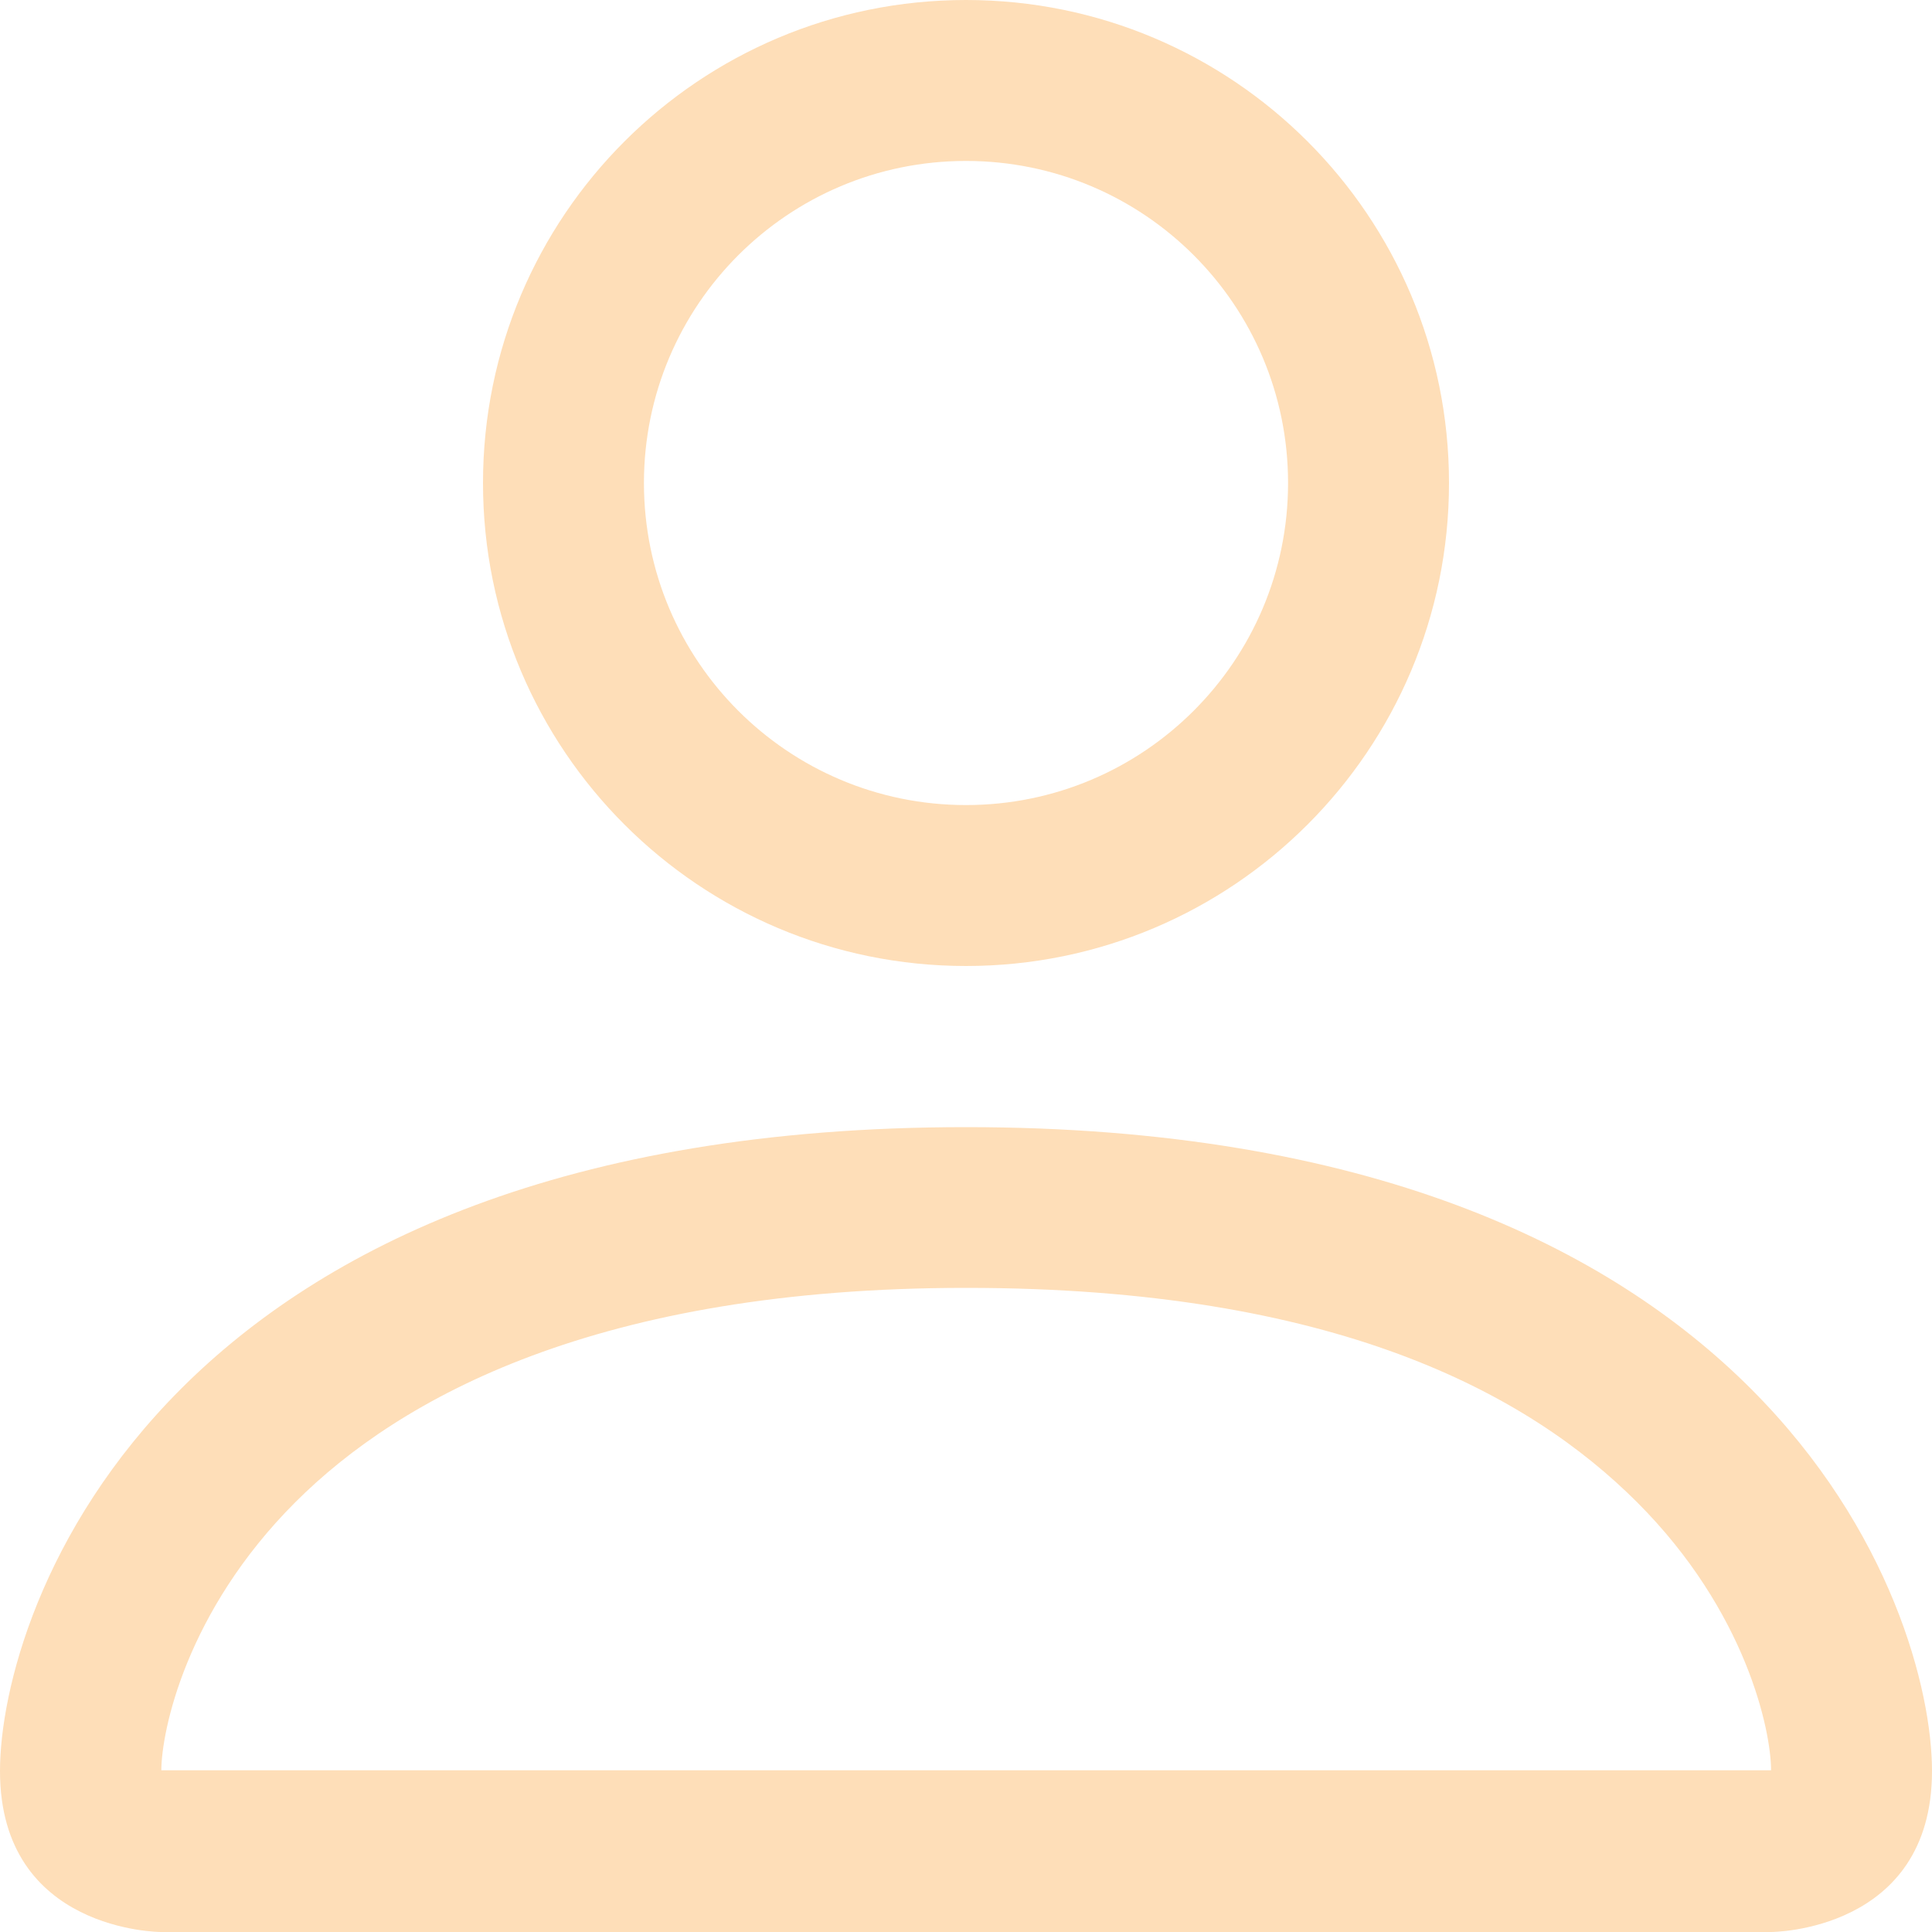 <?xml version="1.0" encoding="UTF-8"?>
<svg id="Layer_1" data-name="Layer 1" xmlns="http://www.w3.org/2000/svg" viewBox="0 0 100 100">
  <defs>
    <style>
      .cls-1 {
        fill: #fedeb8;
      }
    </style>
  </defs>
  <path class="cls-1" d="M50,50c13.81,0,25-11.19,25-25S63.81,0,50,0s-25,11.19-25,25,11.19,25,25,25M66.67,25c0,9.2-7.46,16.67-16.67,16.67s-16.67-7.46-16.67-16.67,7.46-16.67,16.67-16.67,16.67,7.46,16.67,16.67M100,91.67c0,8.33-8.33,8.33-8.33,8.33H8.33s-8.33,0-8.33-8.33,8.33-33.33,50-33.33,50,25,50,33.33M91.67,91.63c0-2.05-1.28-8.22-6.93-13.87s-15.66-11.1-34.73-11.1-29.3,5.67-34.73,11.1c-5.65,5.65-6.92,11.82-6.93,13.87h83.33Z"/>
</svg>
